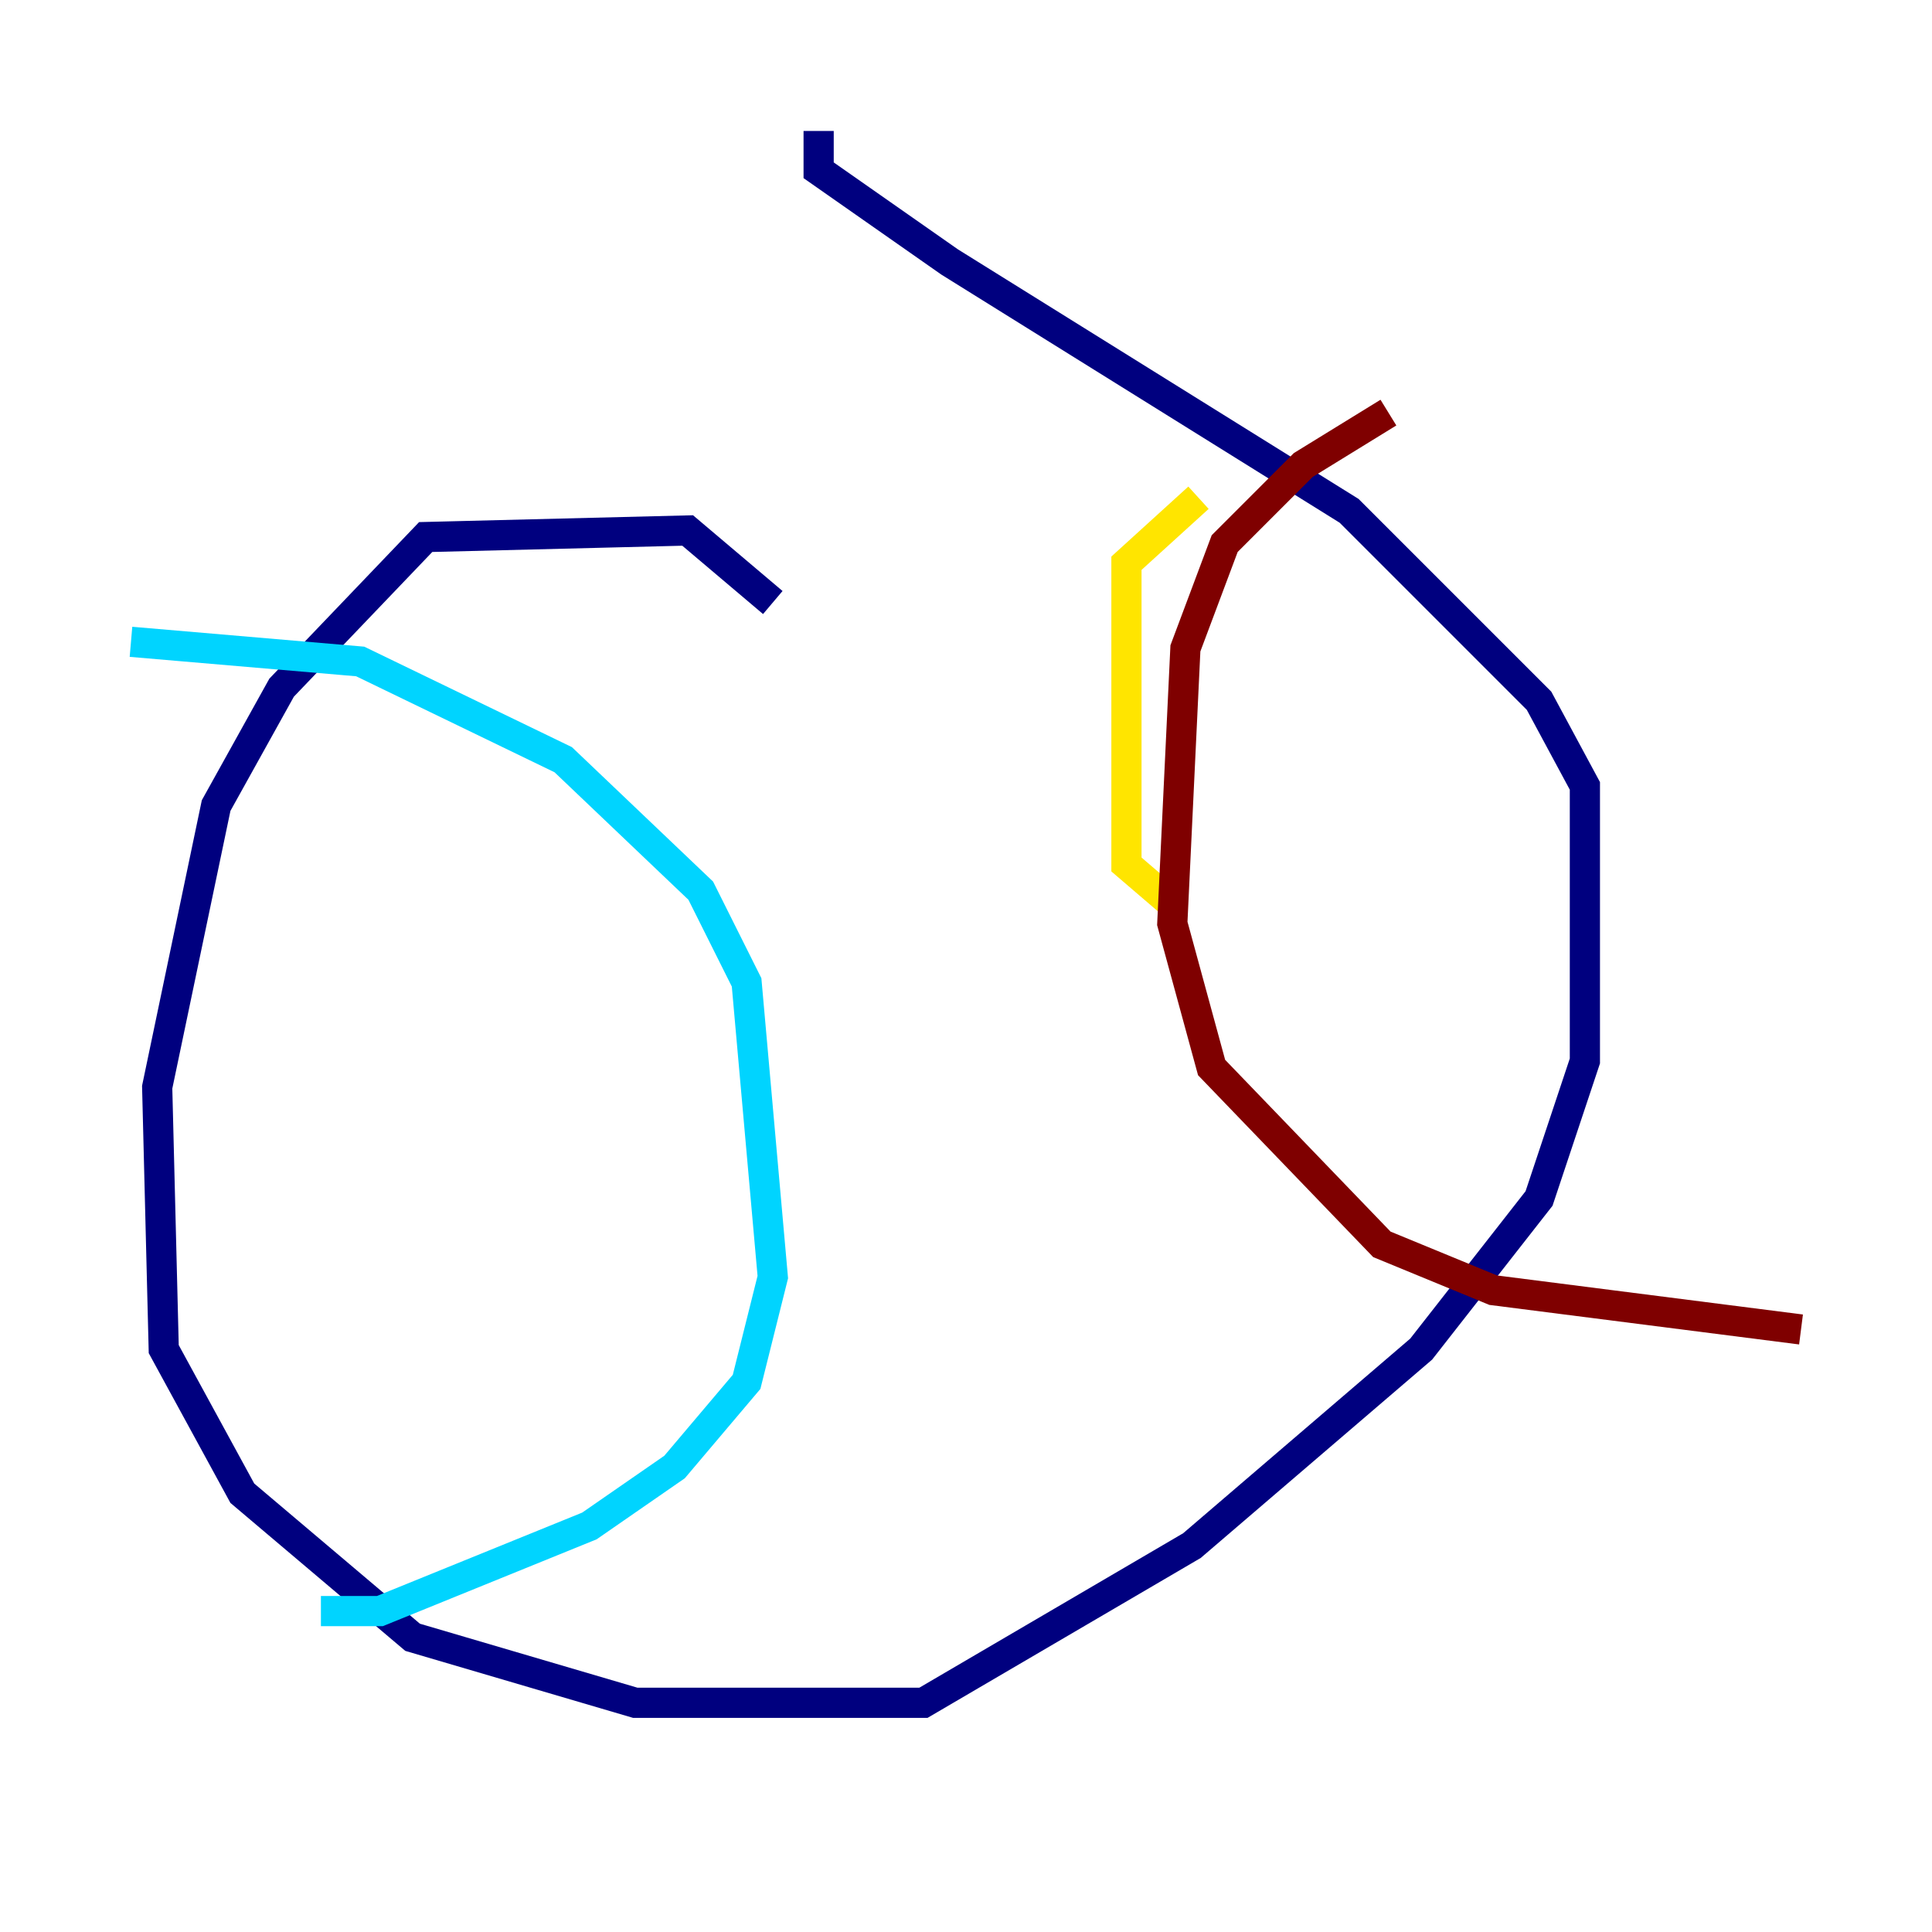 <?xml version="1.0" encoding="utf-8" ?>
<svg baseProfile="tiny" height="128" version="1.2" viewBox="0,0,128,128" width="128" xmlns="http://www.w3.org/2000/svg" xmlns:ev="http://www.w3.org/2001/xml-events" xmlns:xlink="http://www.w3.org/1999/xlink"><defs /><polyline fill="none" points="51.2,39.919 45.559,35.146 28.203,35.58 18.658,45.559 14.319,53.37 10.414,72.027 10.848,89.383 16.054,98.929 27.336,108.475 42.088,112.814 61.18,112.814 78.969,102.4 94.156,89.383 101.966,79.403 105.003,70.291 105.003,52.068 101.966,46.427 89.383,33.844 62.915,17.356 54.237,11.281 54.237,8.678" stroke="#00007f" stroke-width="2" /><polyline fill="none" points="8.678,42.522 23.864,43.824 37.315,50.332 46.427,59.01 49.464,65.085 51.2,84.61 49.464,91.552 44.691,97.193 39.051,101.098 25.166,106.739 21.261,106.739" stroke="#00d4ff" stroke-width="2" /><polyline fill="none" points="79.403,32.976 74.63,37.315 74.63,57.275 77.668,59.878" stroke="#ffe500" stroke-width="2" /><polyline fill="none" points="91.986,27.336 86.346,30.807 81.139,36.014 78.536,42.956 77.668,61.18 80.271,70.725 91.552,82.441 98.929,85.478 119.322,88.081" stroke="#7f0000" stroke-width="2" /></svg>